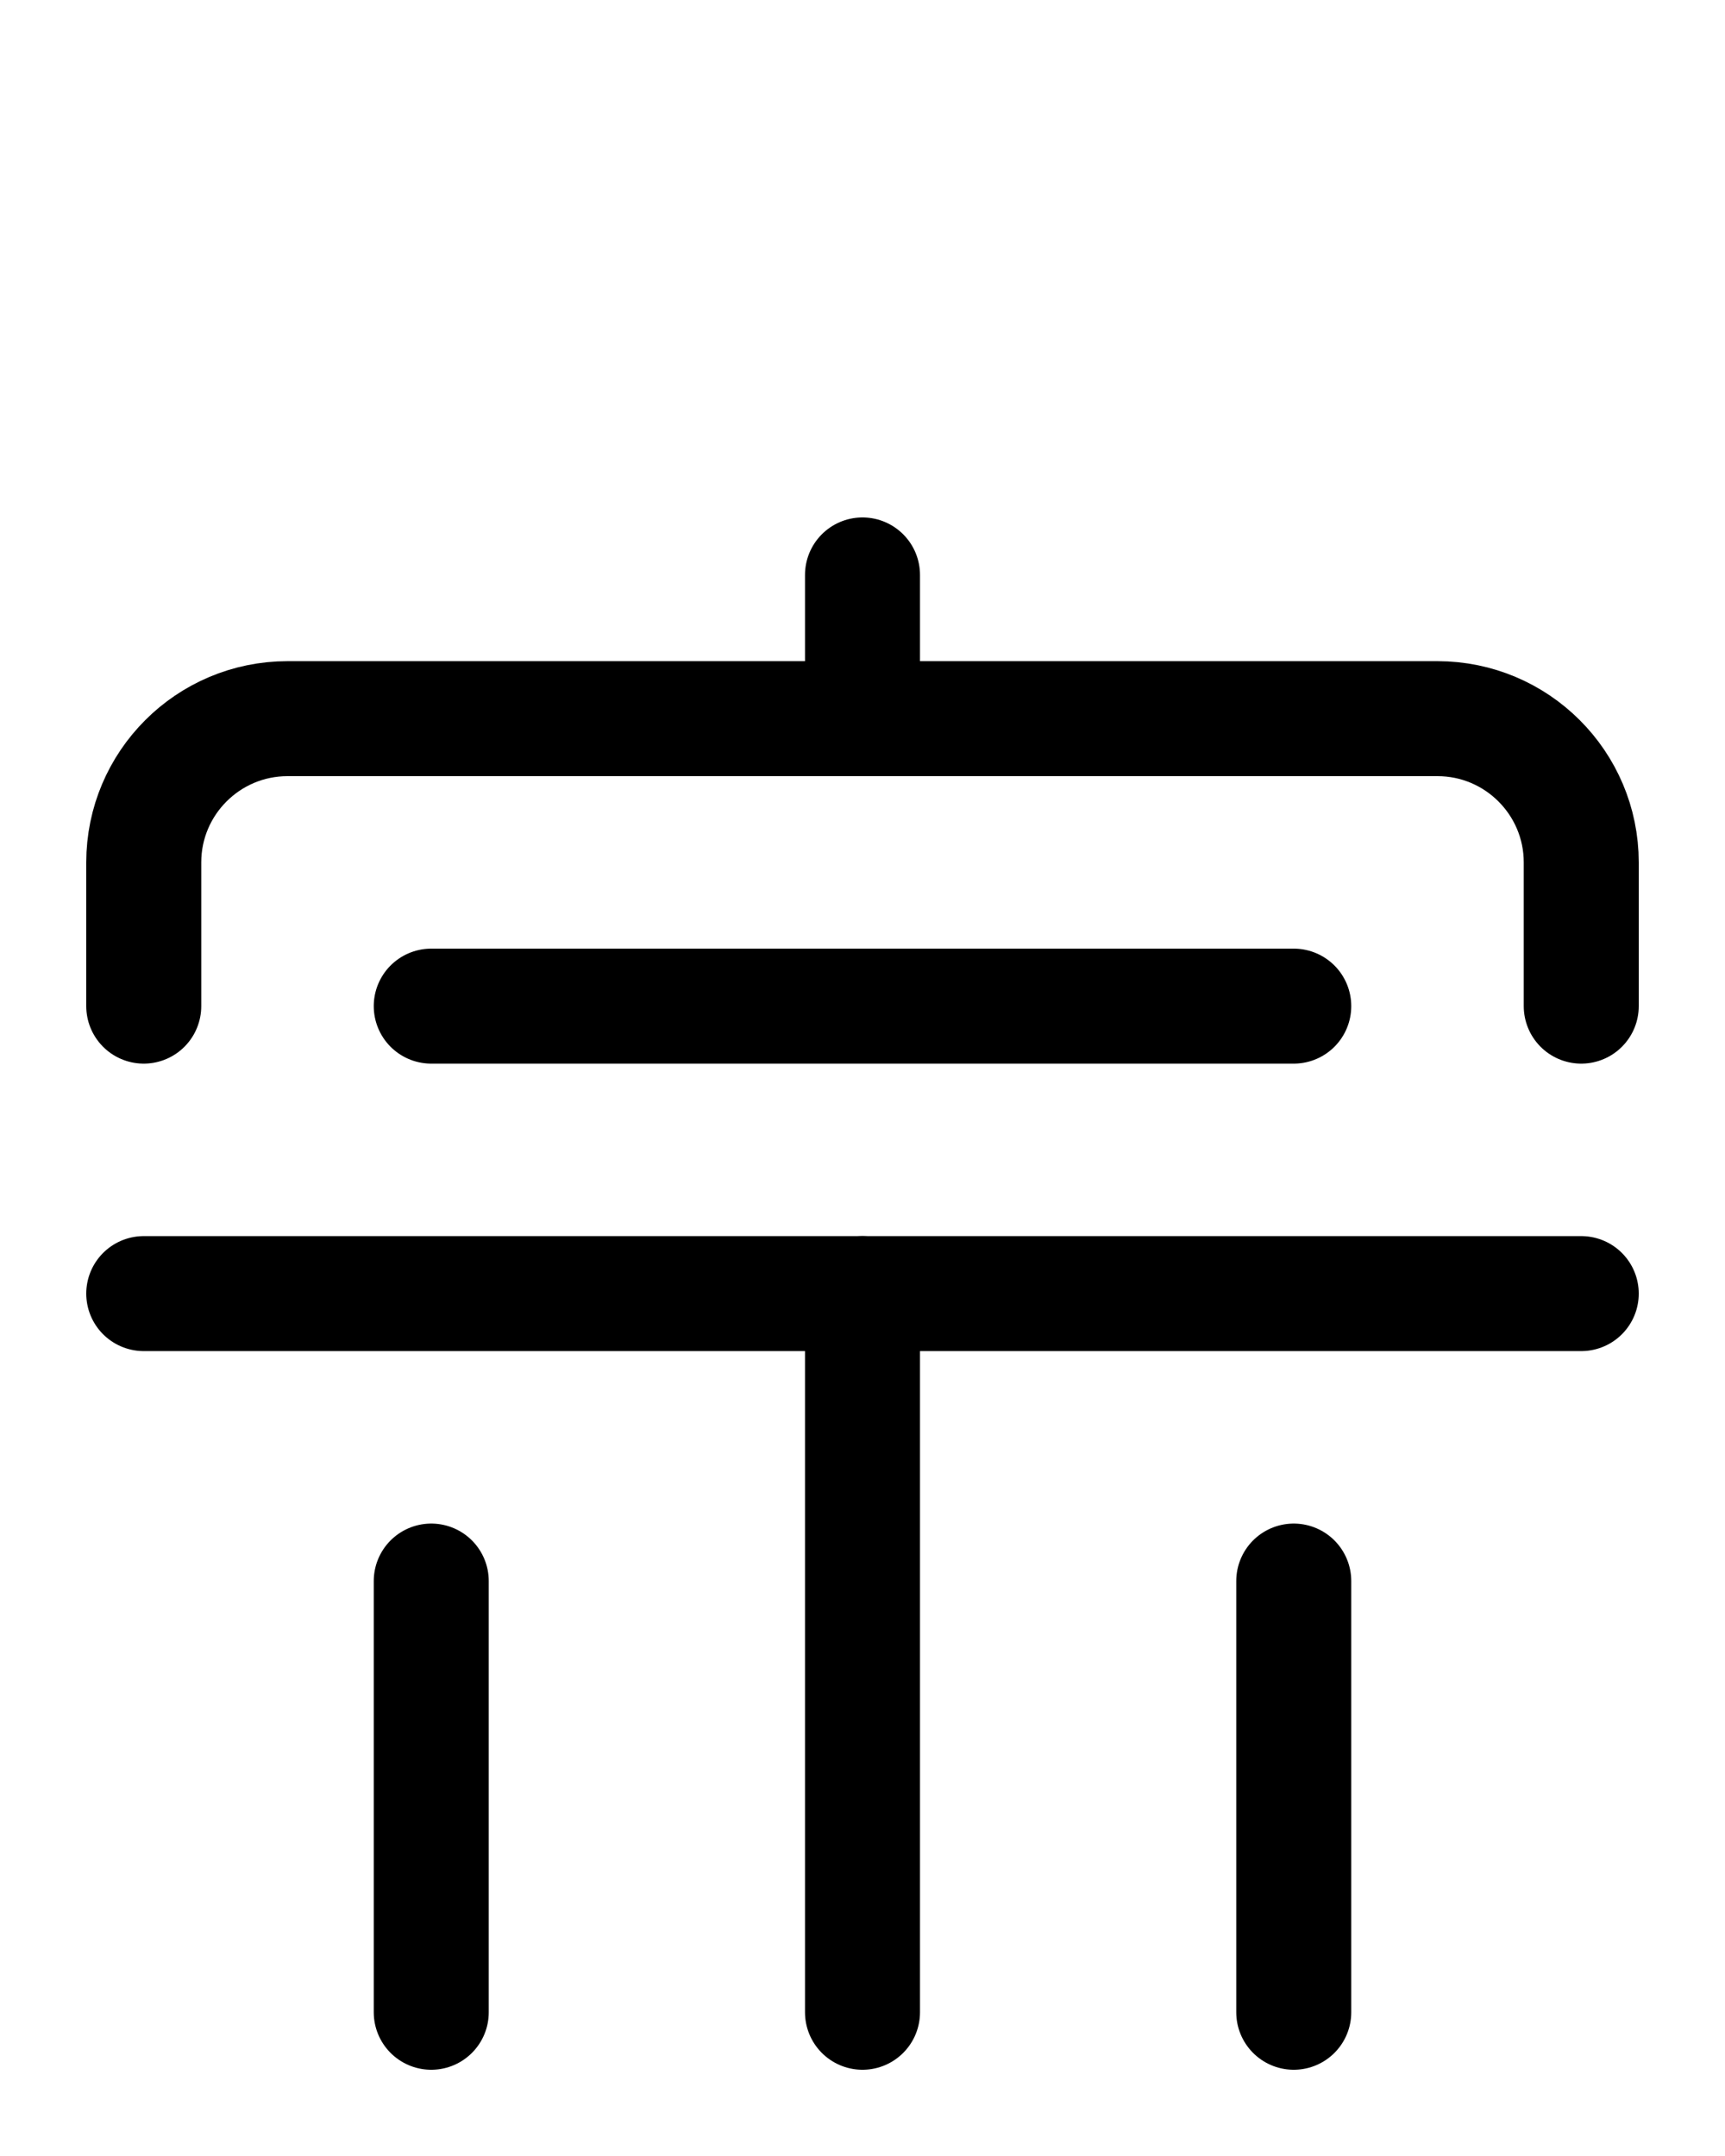 <?xml version="1.0" encoding="utf-8"?>
<!-- Generator: Adobe Illustrator 26.0.0, SVG Export Plug-In . SVG Version: 6.00 Build 0)  -->
<svg version="1.1" id="图层_1" xmlns="http://www.w3.org/2000/svg" xmlns:xlink="http://www.w3.org/1999/xlink" x="0px" y="0px"
	 viewBox="0 0 720 900" style="enable-background:new 0 0 720 900;" xml:space="preserve">
<style type="text/css">
	.st0{fill:none;stroke:#000000;stroke-width:48;stroke-linecap:round;stroke-linejoin:round;stroke-miterlimit:10;}
</style>
<path class="st0" d="M360,240v60"/>
<path class="st0" d="M60,420v-60c0-33.1,26.9-60,60-60h480c33.1,0,60,26.9,60,60v60"/>
<path class="st0" d="M540,660v180"/>
<path class="st0" d="M180,660v180"/>
<path class="st0" d="M60,540h600"/>
<path class="st0" d="M360,840V540"/>
<path class="st0" d="M180,420h360"/>
</svg>
